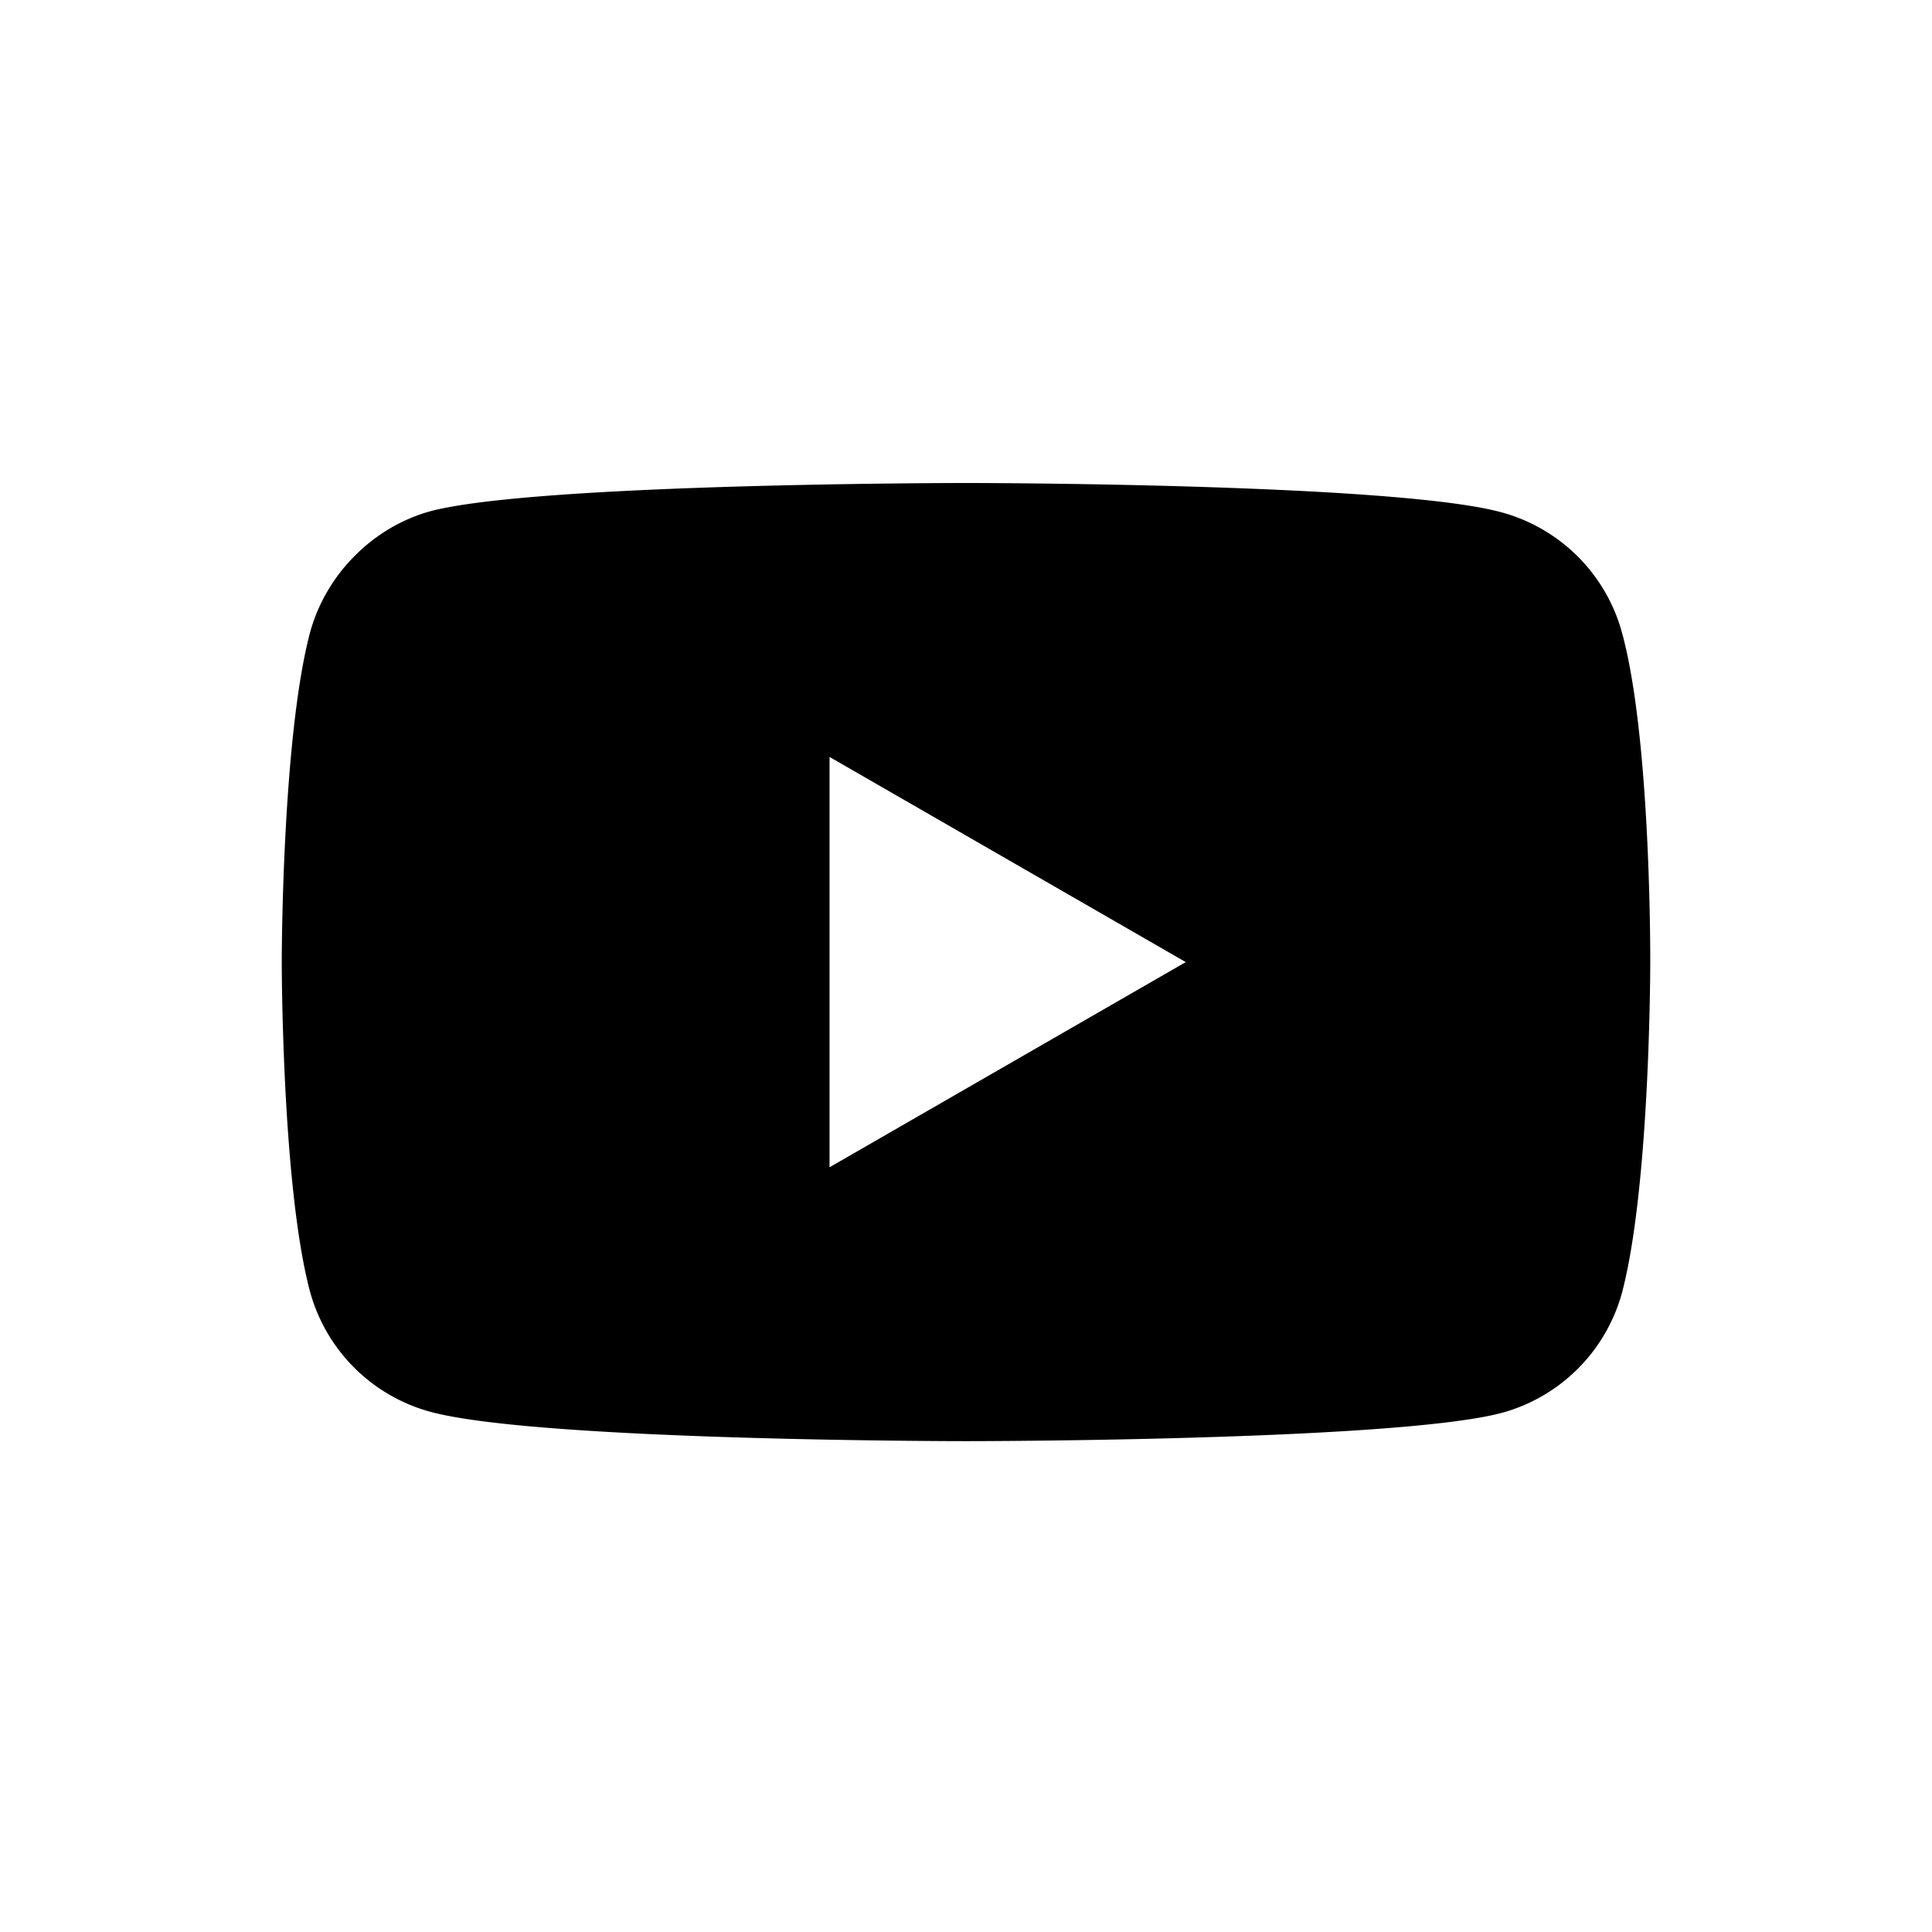 <svg xmlns="http://www.w3.org/2000/svg" viewBox="0 0 48 48" fill="none">
  <path d="M40.3 15.725a4.26 4.26 0 0 0-2.997-2.997C34.643 12 24 12 24 12s-10.643 0-13.303.7c-1.429.392-2.605 1.569-2.997 3.025-.7 2.66-.7 8.178-.7 8.178s0 5.545.7 8.178a4.26 4.26 0 0 0 2.997 2.996c2.688.728 13.303.728 13.303.728s10.642 0 13.303-.7A4.26 4.26 0 0 0 40.3 32.11c.7-2.661.7-8.178.7-8.178s.028-5.546-.7-8.206ZM20.61 29V18.806l8.85 5.097L20.611 29Z" fill="currentColor"/>
</svg>
